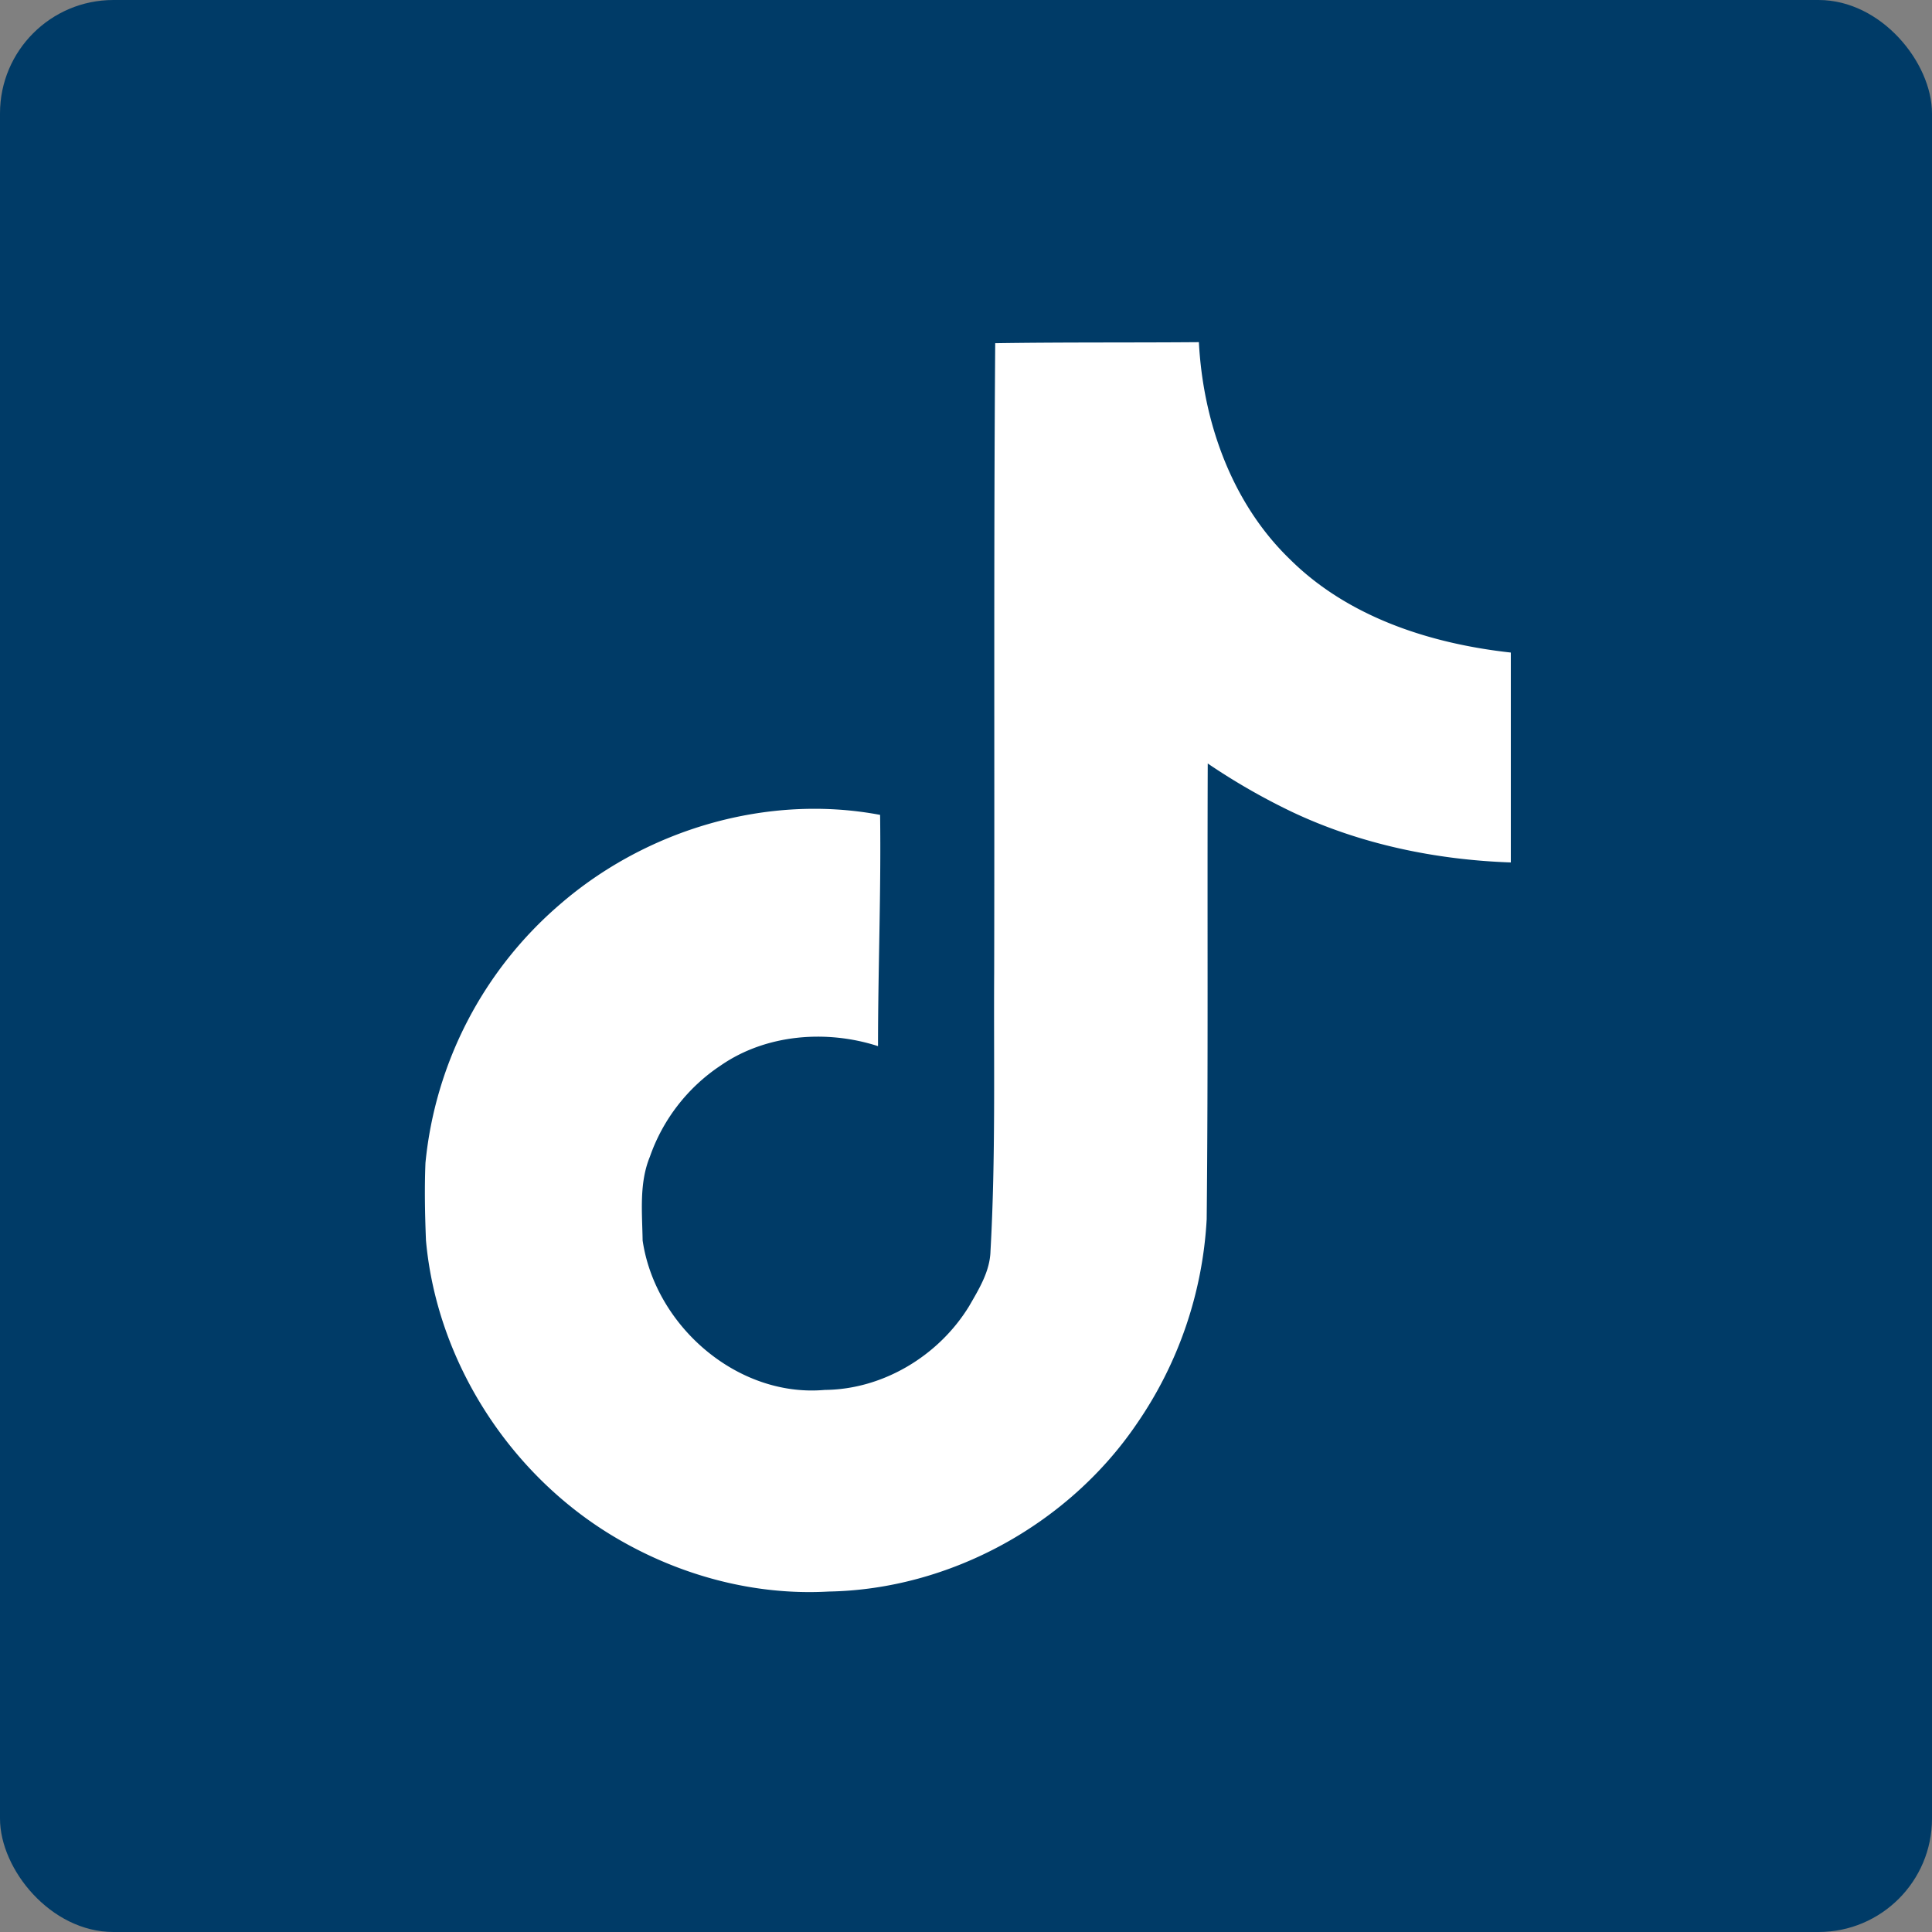 <svg id="Слой_1" data-name="Слой 1" xmlns="http://www.w3.org/2000/svg" viewBox="0 0 500 500"><rect x="0" y="0" width="500" height="500" fill="#808080" stroke="none"/><defs><style>.cls-1{fill:#003b67;}.cls-2{fill:#fff;}</style></defs><rect class="cls-1" width="500" height="500" rx="29.35"/><path class="cls-2" d="M257.57,88.82c17.65-.27,35.17-.13,52.7-.27,1.07,20.62,8.49,41.65,23.58,56.21,15.1,15,36.39,21.83,57.15,24.12V223.2c-19.41-.67-38.95-4.72-56.61-13.07a167.7,167.7,0,0,1-21.83-12.54c-.14,39.36.13,78.71-.27,117.93a103,103,0,0,1-18.2,53.11c-17.65,25.88-48.25,42.72-79.65,43.26-19.28,1.08-38.55-4.18-55-13.88-27.23-16-46.37-45.42-49.2-77-.27-6.74-.4-13.48-.13-20.08a101.1,101.1,0,0,1,34.77-66.85c22.37-19.41,53.64-28.71,82.89-23.19.27,19.95-.54,39.9-.54,59.85-13.34-4.32-29-3.1-40.7,5a46.84,46.84,0,0,0-18.33,23.59c-2.83,6.87-2,14.42-1.89,21.7,3.24,22.1,24.53,40.7,47.17,38.68,15.1-.13,29.52-8.89,37.34-21.7,2.56-4.45,5.39-9,5.52-14.28,1.35-24.13.81-48.12.95-72.25.13-54.31-.14-108.5.27-162.68Z"/></svg>